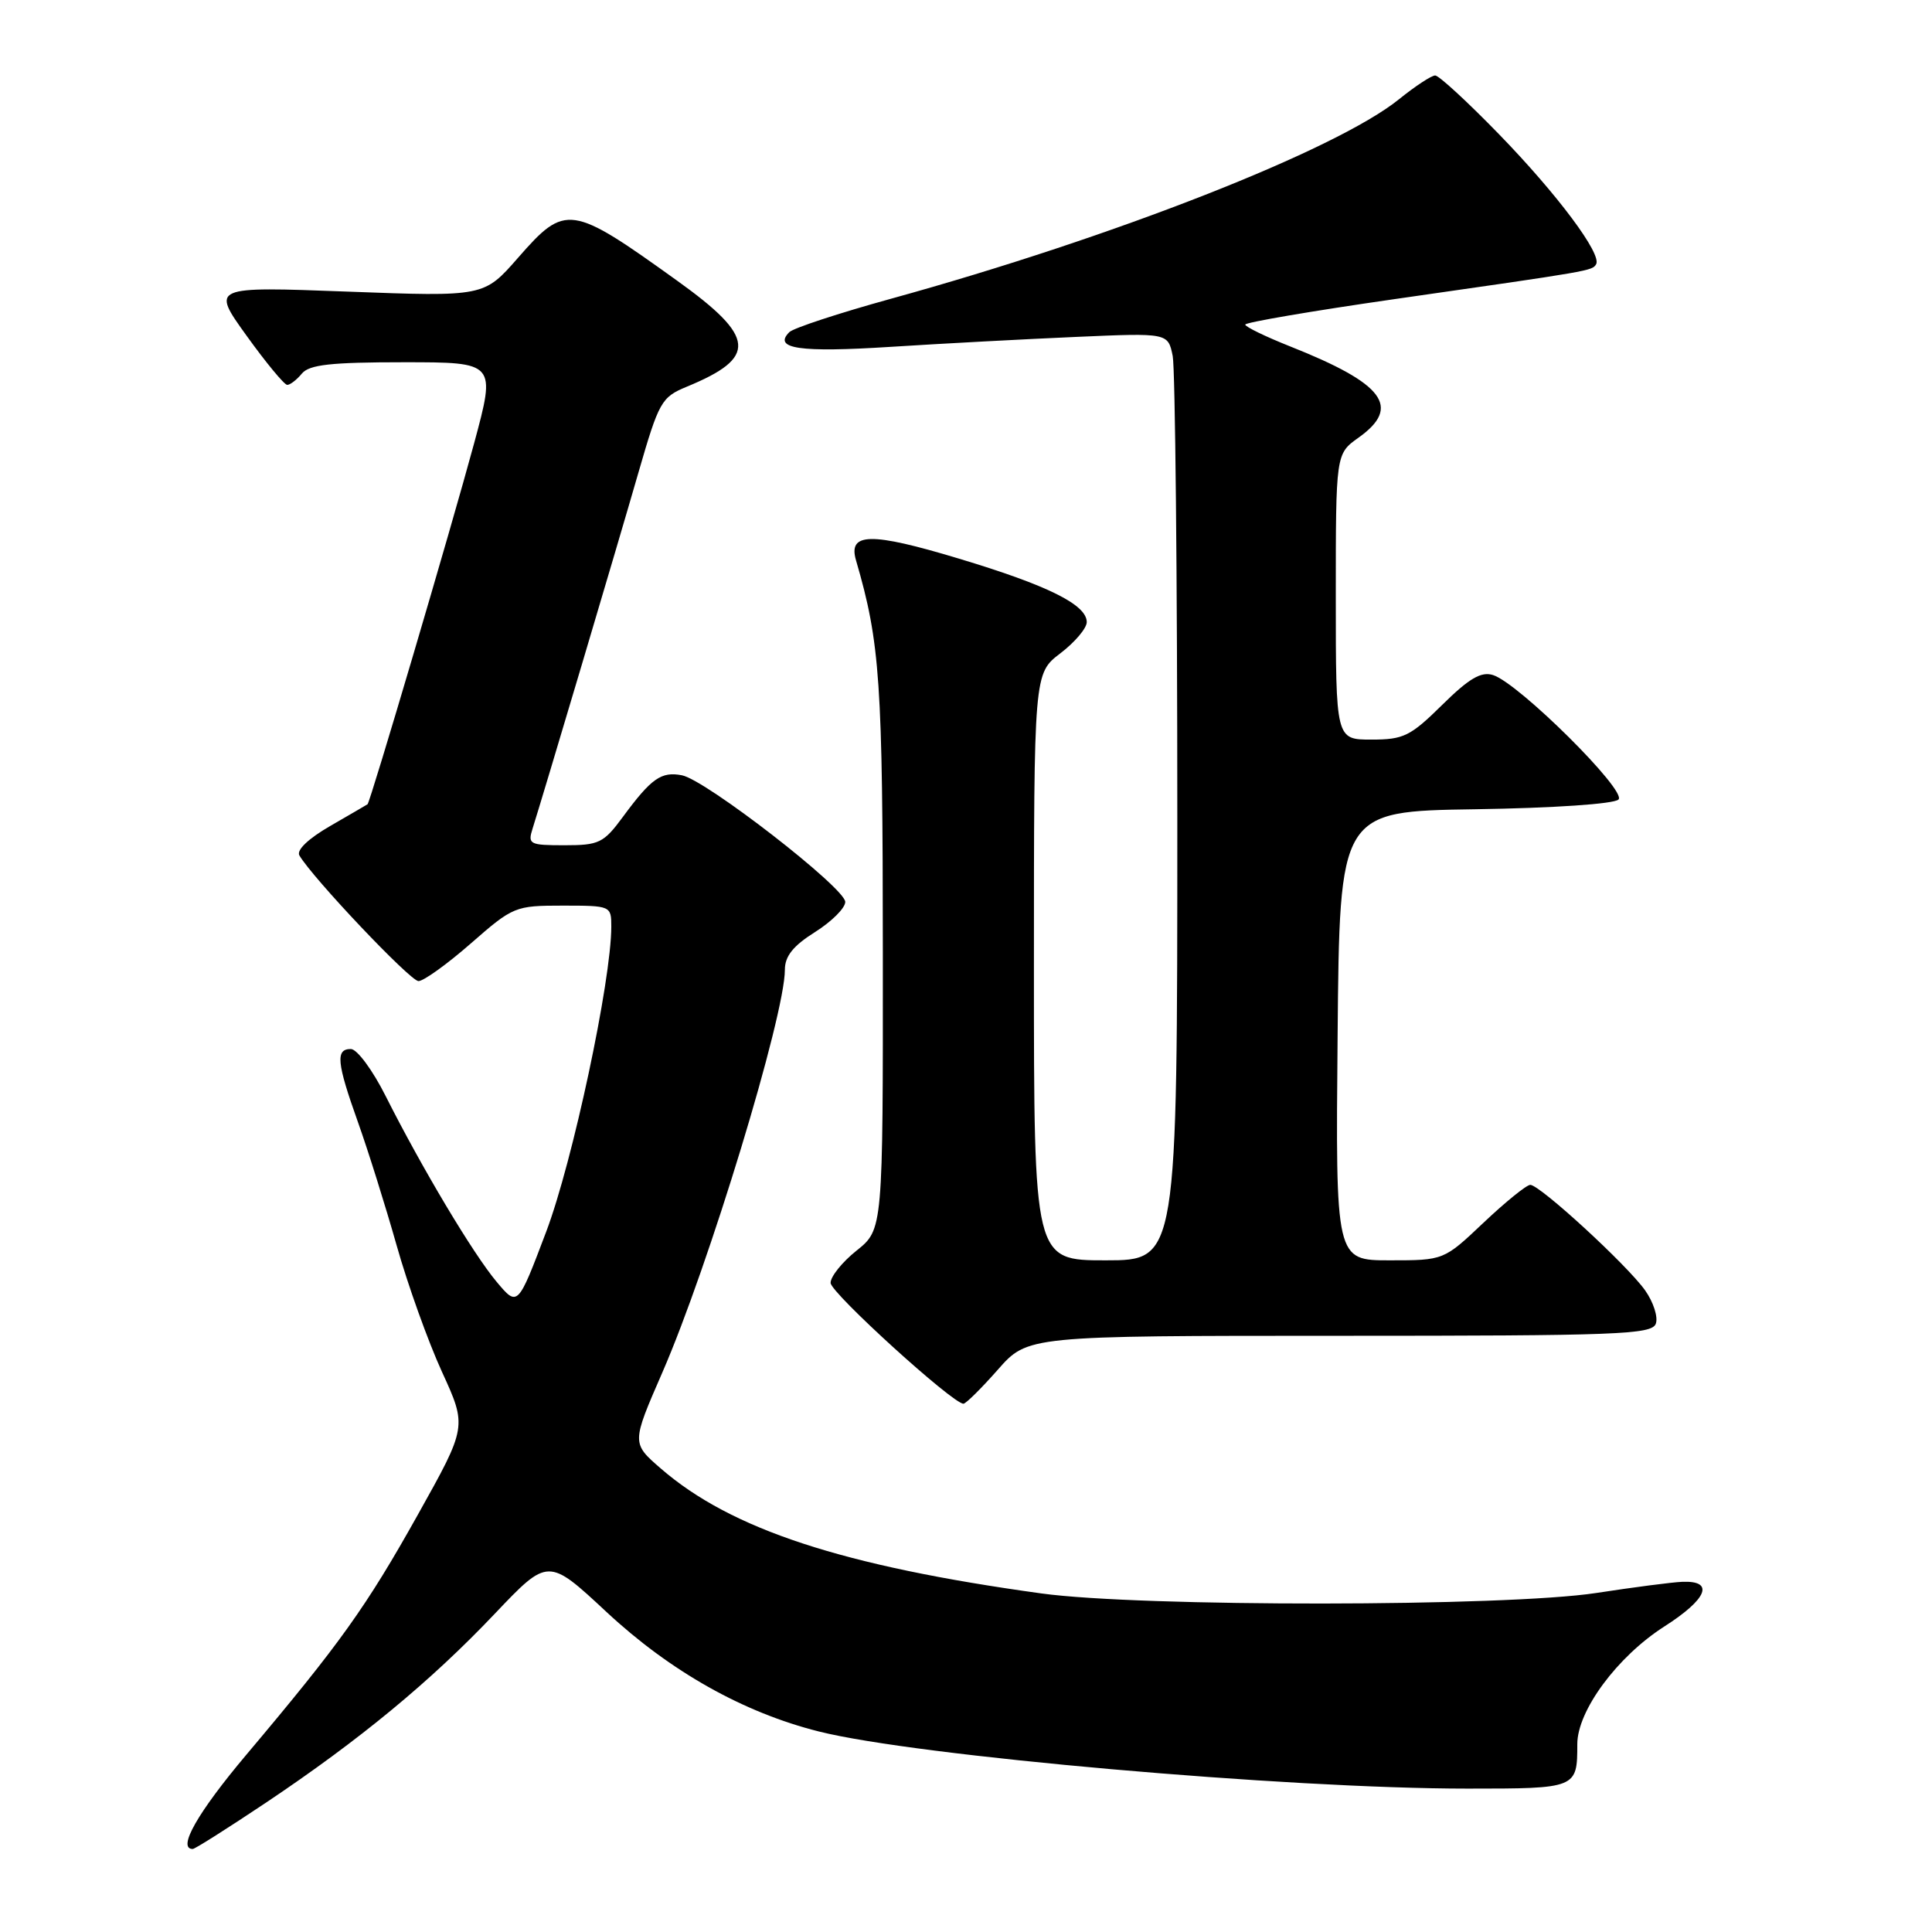 <?xml version="1.0" encoding="UTF-8" standalone="no"?>
<!DOCTYPE svg PUBLIC "-//W3C//DTD SVG 1.1//EN" "http://www.w3.org/Graphics/SVG/1.1/DTD/svg11.dtd" >
<svg xmlns="http://www.w3.org/2000/svg" xmlns:xlink="http://www.w3.org/1999/xlink" version="1.1" viewBox="0 0 256 256">
 <g >
 <path fill="currentColor"
d=" M 35.29 238.83 C 47.68 230.53 57.07 222.78 65.56 213.83 C 72.63 206.39 72.63 206.39 80.38 213.61 C 88.84 221.48 98.48 226.91 108.50 229.43 C 121.41 232.68 170.48 237.00 194.47 237.00 C 208.93 237.00 209.00 236.97 209.00 231.11 C 209.00 226.68 214.29 219.52 220.50 215.54 C 226.25 211.87 227.23 209.42 222.90 209.60 C 221.58 209.65 216.45 210.32 211.50 211.08 C 199.55 212.91 151.13 212.95 138.00 211.14 C 111.68 207.51 96.89 202.66 87.59 194.61 C 83.68 191.23 83.68 191.23 87.76 181.87 C 93.89 167.81 104.00 134.58 104.00 128.50 C 104.00 126.70 105.09 125.33 108.00 123.50 C 110.20 122.11 112.00 120.32 112.00 119.51 C 112.00 117.67 93.51 103.33 90.36 102.73 C 87.62 102.20 86.31 103.12 82.53 108.25 C 79.98 111.71 79.37 112.00 74.81 112.00 C 70.16 112.00 69.91 111.87 70.57 109.79 C 71.98 105.34 81.83 72.23 84.60 62.60 C 87.31 53.22 87.64 52.63 90.98 51.25 C 100.40 47.37 100.17 44.69 89.75 37.21 C 75.62 27.06 74.94 26.96 68.64 34.16 C 64.13 39.32 64.13 39.32 46.06 38.64 C 27.98 37.96 27.98 37.96 32.67 44.48 C 35.25 48.07 37.68 51.00 38.06 51.00 C 38.44 51.00 39.32 50.33 40.00 49.50 C 40.98 48.32 43.82 48.00 53.48 48.00 C 65.72 48.00 65.72 48.00 62.82 58.75 C 59.83 69.82 49.05 106.33 48.70 106.57 C 48.59 106.65 46.36 107.94 43.75 109.45 C 40.86 111.12 39.26 112.64 39.67 113.35 C 41.42 116.34 54.36 130.00 55.45 130.00 C 56.13 130.00 59.26 127.75 62.40 125.00 C 67.99 120.11 68.26 120.00 74.56 120.00 C 80.93 120.00 81.00 120.03 81.00 122.77 C 81.00 129.95 75.88 153.95 72.37 163.22 C 68.60 173.18 68.60 173.18 65.80 169.84 C 62.68 166.12 55.90 154.76 51.11 145.25 C 49.38 141.80 47.31 139.00 46.49 139.00 C 44.44 139.00 44.61 140.79 47.43 148.69 C 48.77 152.44 51.07 159.78 52.55 165.00 C 54.02 170.22 56.73 177.77 58.56 181.77 C 61.89 189.04 61.89 189.04 55.37 200.70 C 48.53 212.92 45.09 217.74 32.65 232.50 C 26.18 240.18 23.44 245.00 25.54 245.00 C 25.83 245.00 30.22 242.22 35.29 238.83 Z  M 132.21 181.50 C 136.17 177.00 136.17 177.00 177.48 177.00 C 214.32 177.00 218.85 176.83 219.40 175.41 C 219.73 174.53 219.09 172.54 217.98 170.97 C 215.57 167.59 204.04 157.00 202.77 157.00 C 202.28 157.00 199.50 159.25 196.59 162.00 C 191.31 167.00 191.31 167.00 184.14 167.00 C 176.97 167.00 176.97 167.00 177.24 137.25 C 177.50 107.50 177.50 107.50 195.47 107.23 C 205.85 107.07 213.87 106.53 214.46 105.94 C 215.61 104.79 201.25 90.53 197.84 89.45 C 196.26 88.95 194.68 89.87 191.10 93.40 C 186.88 97.56 185.98 98.00 181.72 98.00 C 177.00 98.00 177.00 98.00 177.00 79.07 C 177.00 60.14 177.00 60.14 180.00 58.00 C 185.72 53.93 183.42 50.85 170.95 45.90 C 167.68 44.60 165.00 43.30 165.00 43.01 C 165.00 42.72 173.89 41.20 184.75 39.64 C 211.01 35.88 210.95 35.89 211.49 35.02 C 212.30 33.70 206.36 25.74 198.59 17.75 C 194.45 13.49 190.66 10.00 190.17 10.00 C 189.68 10.00 187.53 11.41 185.39 13.14 C 177.08 19.86 147.57 31.44 118.04 39.59 C 111.19 41.48 105.13 43.47 104.59 44.01 C 102.39 46.21 105.95 46.73 118.00 45.96 C 124.88 45.52 135.96 44.93 142.64 44.64 C 154.77 44.11 154.77 44.11 155.39 47.18 C 155.72 48.87 156.00 76.52 156.00 108.62 C 156.00 167.00 156.00 167.00 146.50 167.00 C 137.00 167.00 137.00 167.00 137.00 128.12 C 137.00 89.24 137.00 89.24 140.50 86.57 C 142.43 85.10 144.00 83.24 144.00 82.43 C 144.00 80.13 138.86 77.57 127.06 74.02 C 115.36 70.49 112.34 70.55 113.43 74.26 C 116.62 85.20 116.97 90.32 116.98 126.21 C 117.00 162.91 117.00 162.91 113.50 165.71 C 111.58 167.24 110.03 169.18 110.06 170.00 C 110.12 171.35 126.24 186.00 127.66 186.00 C 127.98 186.00 130.03 183.97 132.21 181.50 Z "/>
</g>
</svg>